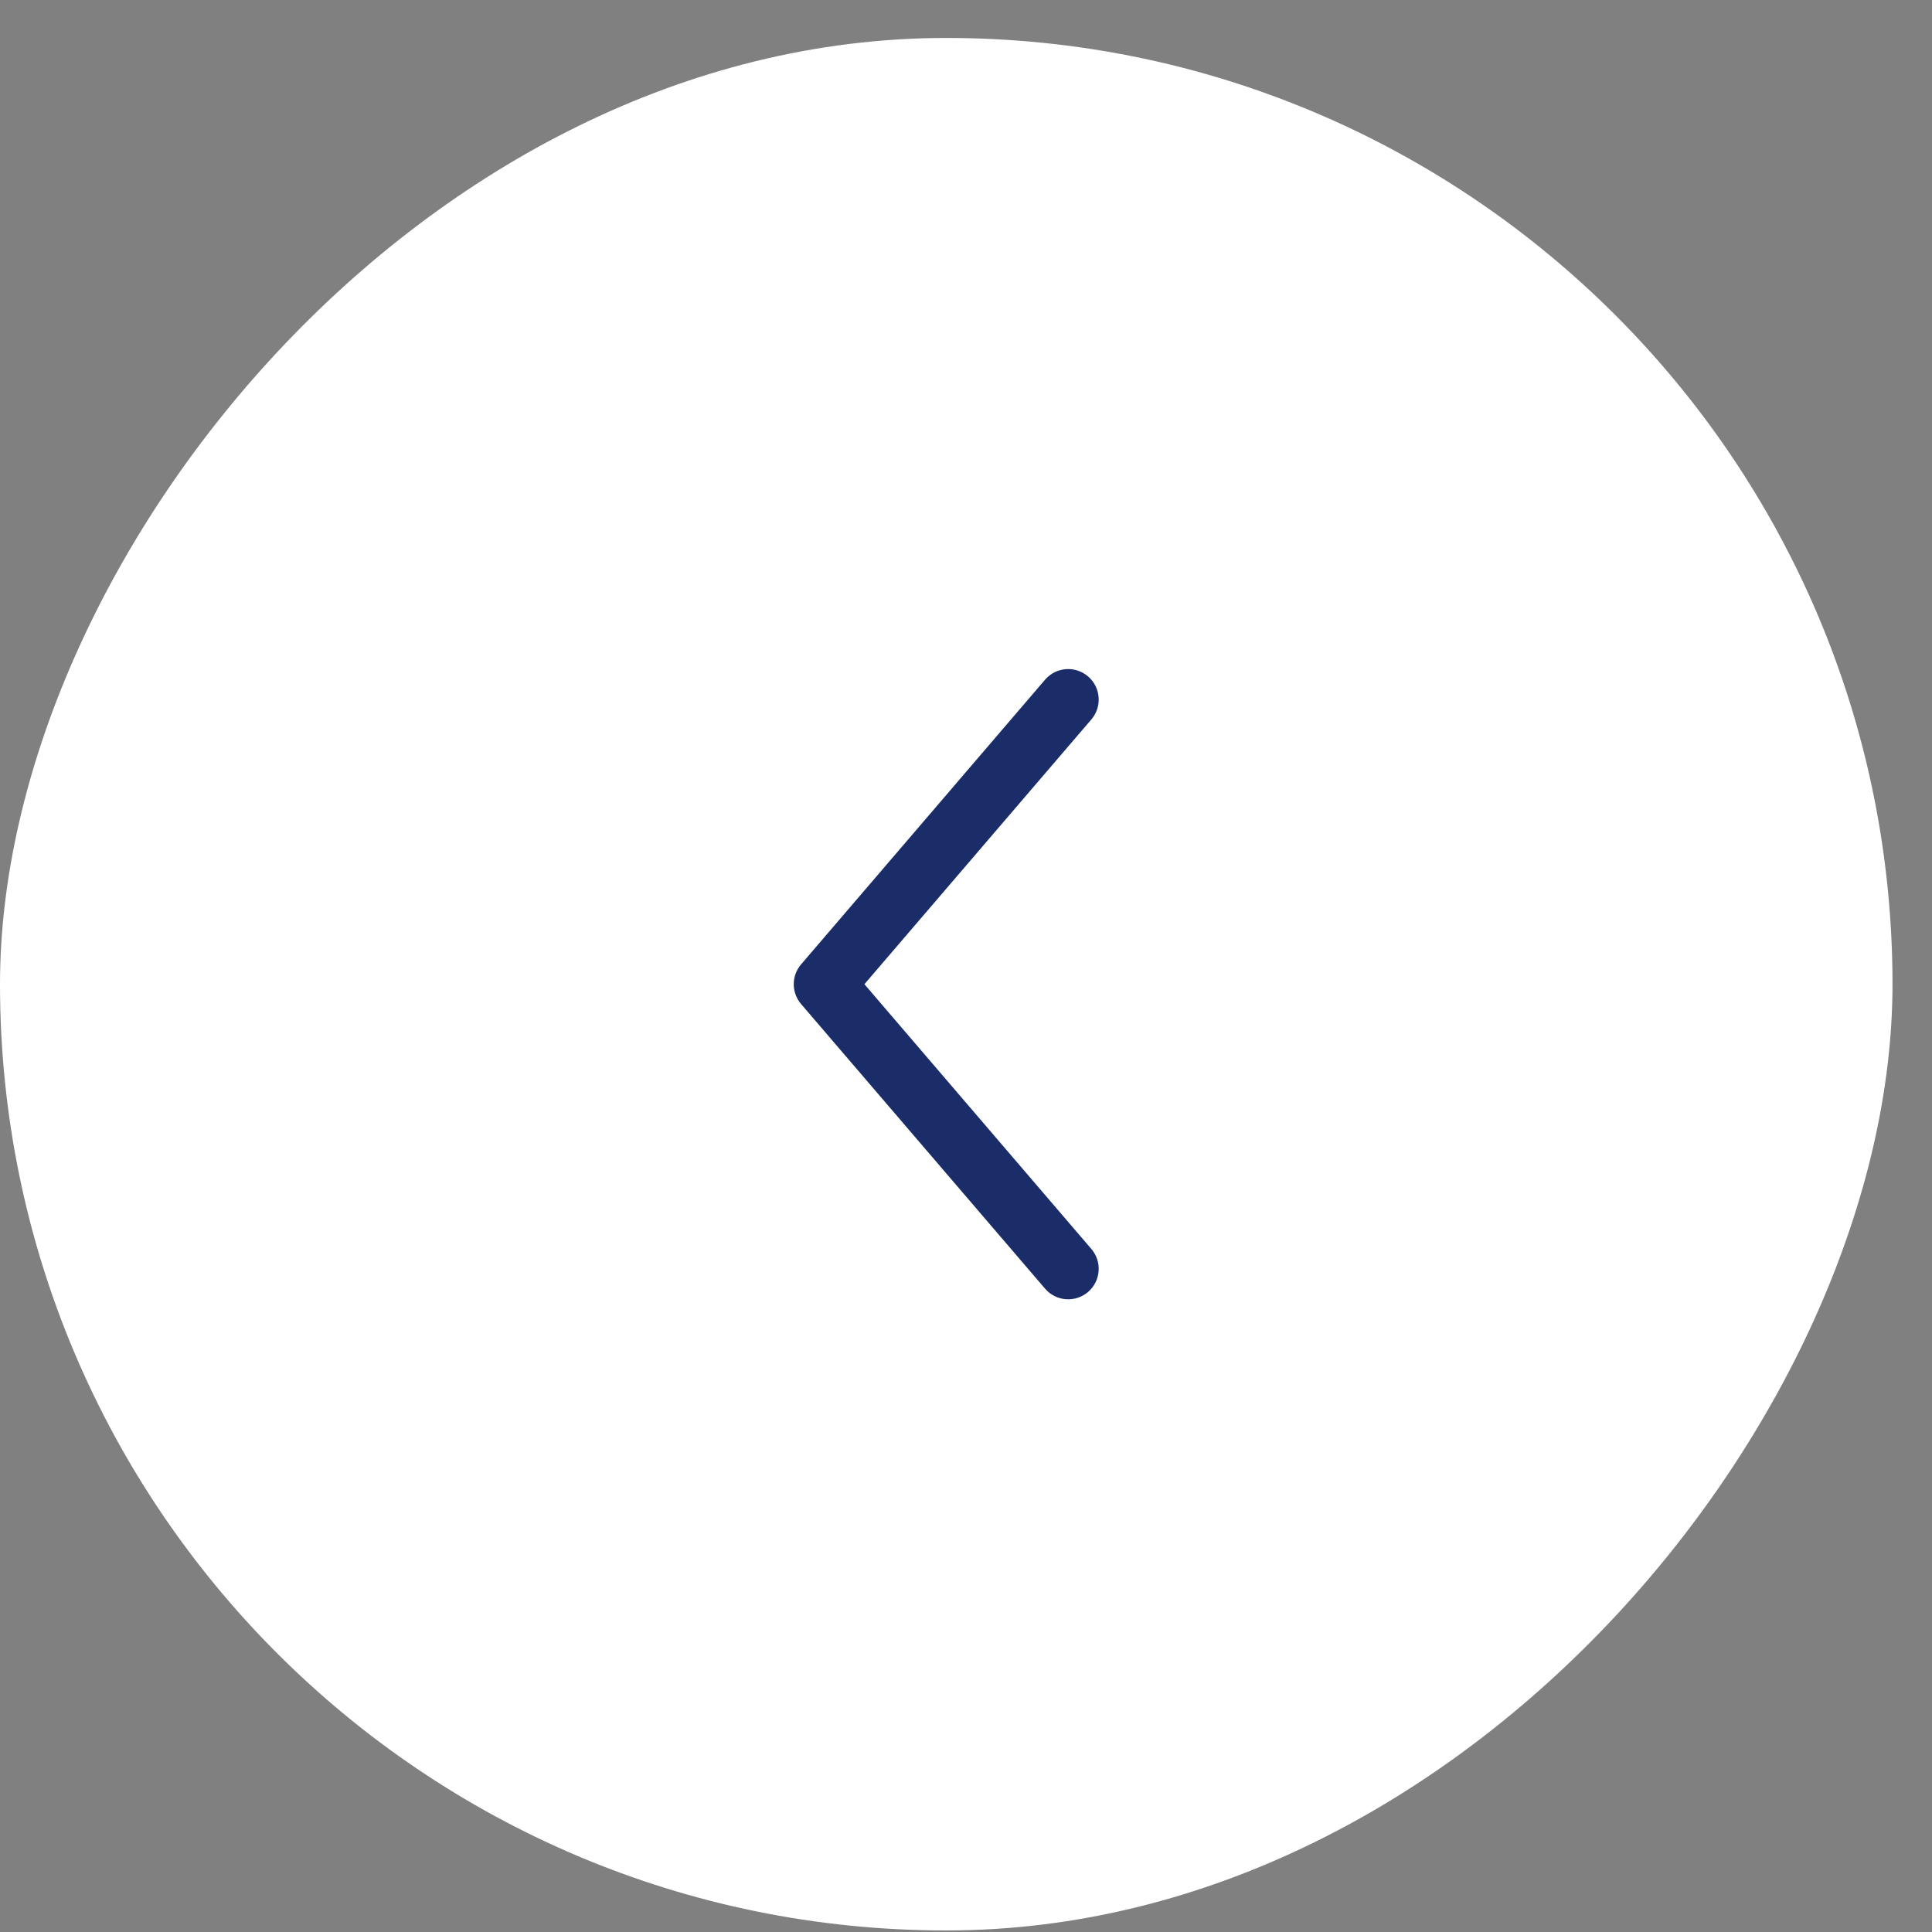 <svg width="45" height="45" viewBox="0 0 45 45" fill="none" xmlns="http://www.w3.org/2000/svg">
<rect x="0" y="0" width="45" height="45" fill="#808080" stroke="none"/>
<rect width="44.08" height="44.08" rx="22.04" transform="matrix(-1 0 0 1 44.08 0.884)" fill="white"/>
<path fill-rule="evenodd" clip-rule="evenodd" d="M25.343 15.755C25.045 15.5 24.596 15.534 24.341 15.832L18.659 22.462C18.431 22.728 18.431 23.12 18.659 23.386L24.341 30.015C24.596 30.313 25.045 30.348 25.343 30.092C25.641 29.837 25.675 29.389 25.42 29.091L20.134 22.924L25.42 16.757C25.675 16.459 25.641 16.011 25.343 15.755Z" fill="#1B2D69"/>
</svg>

